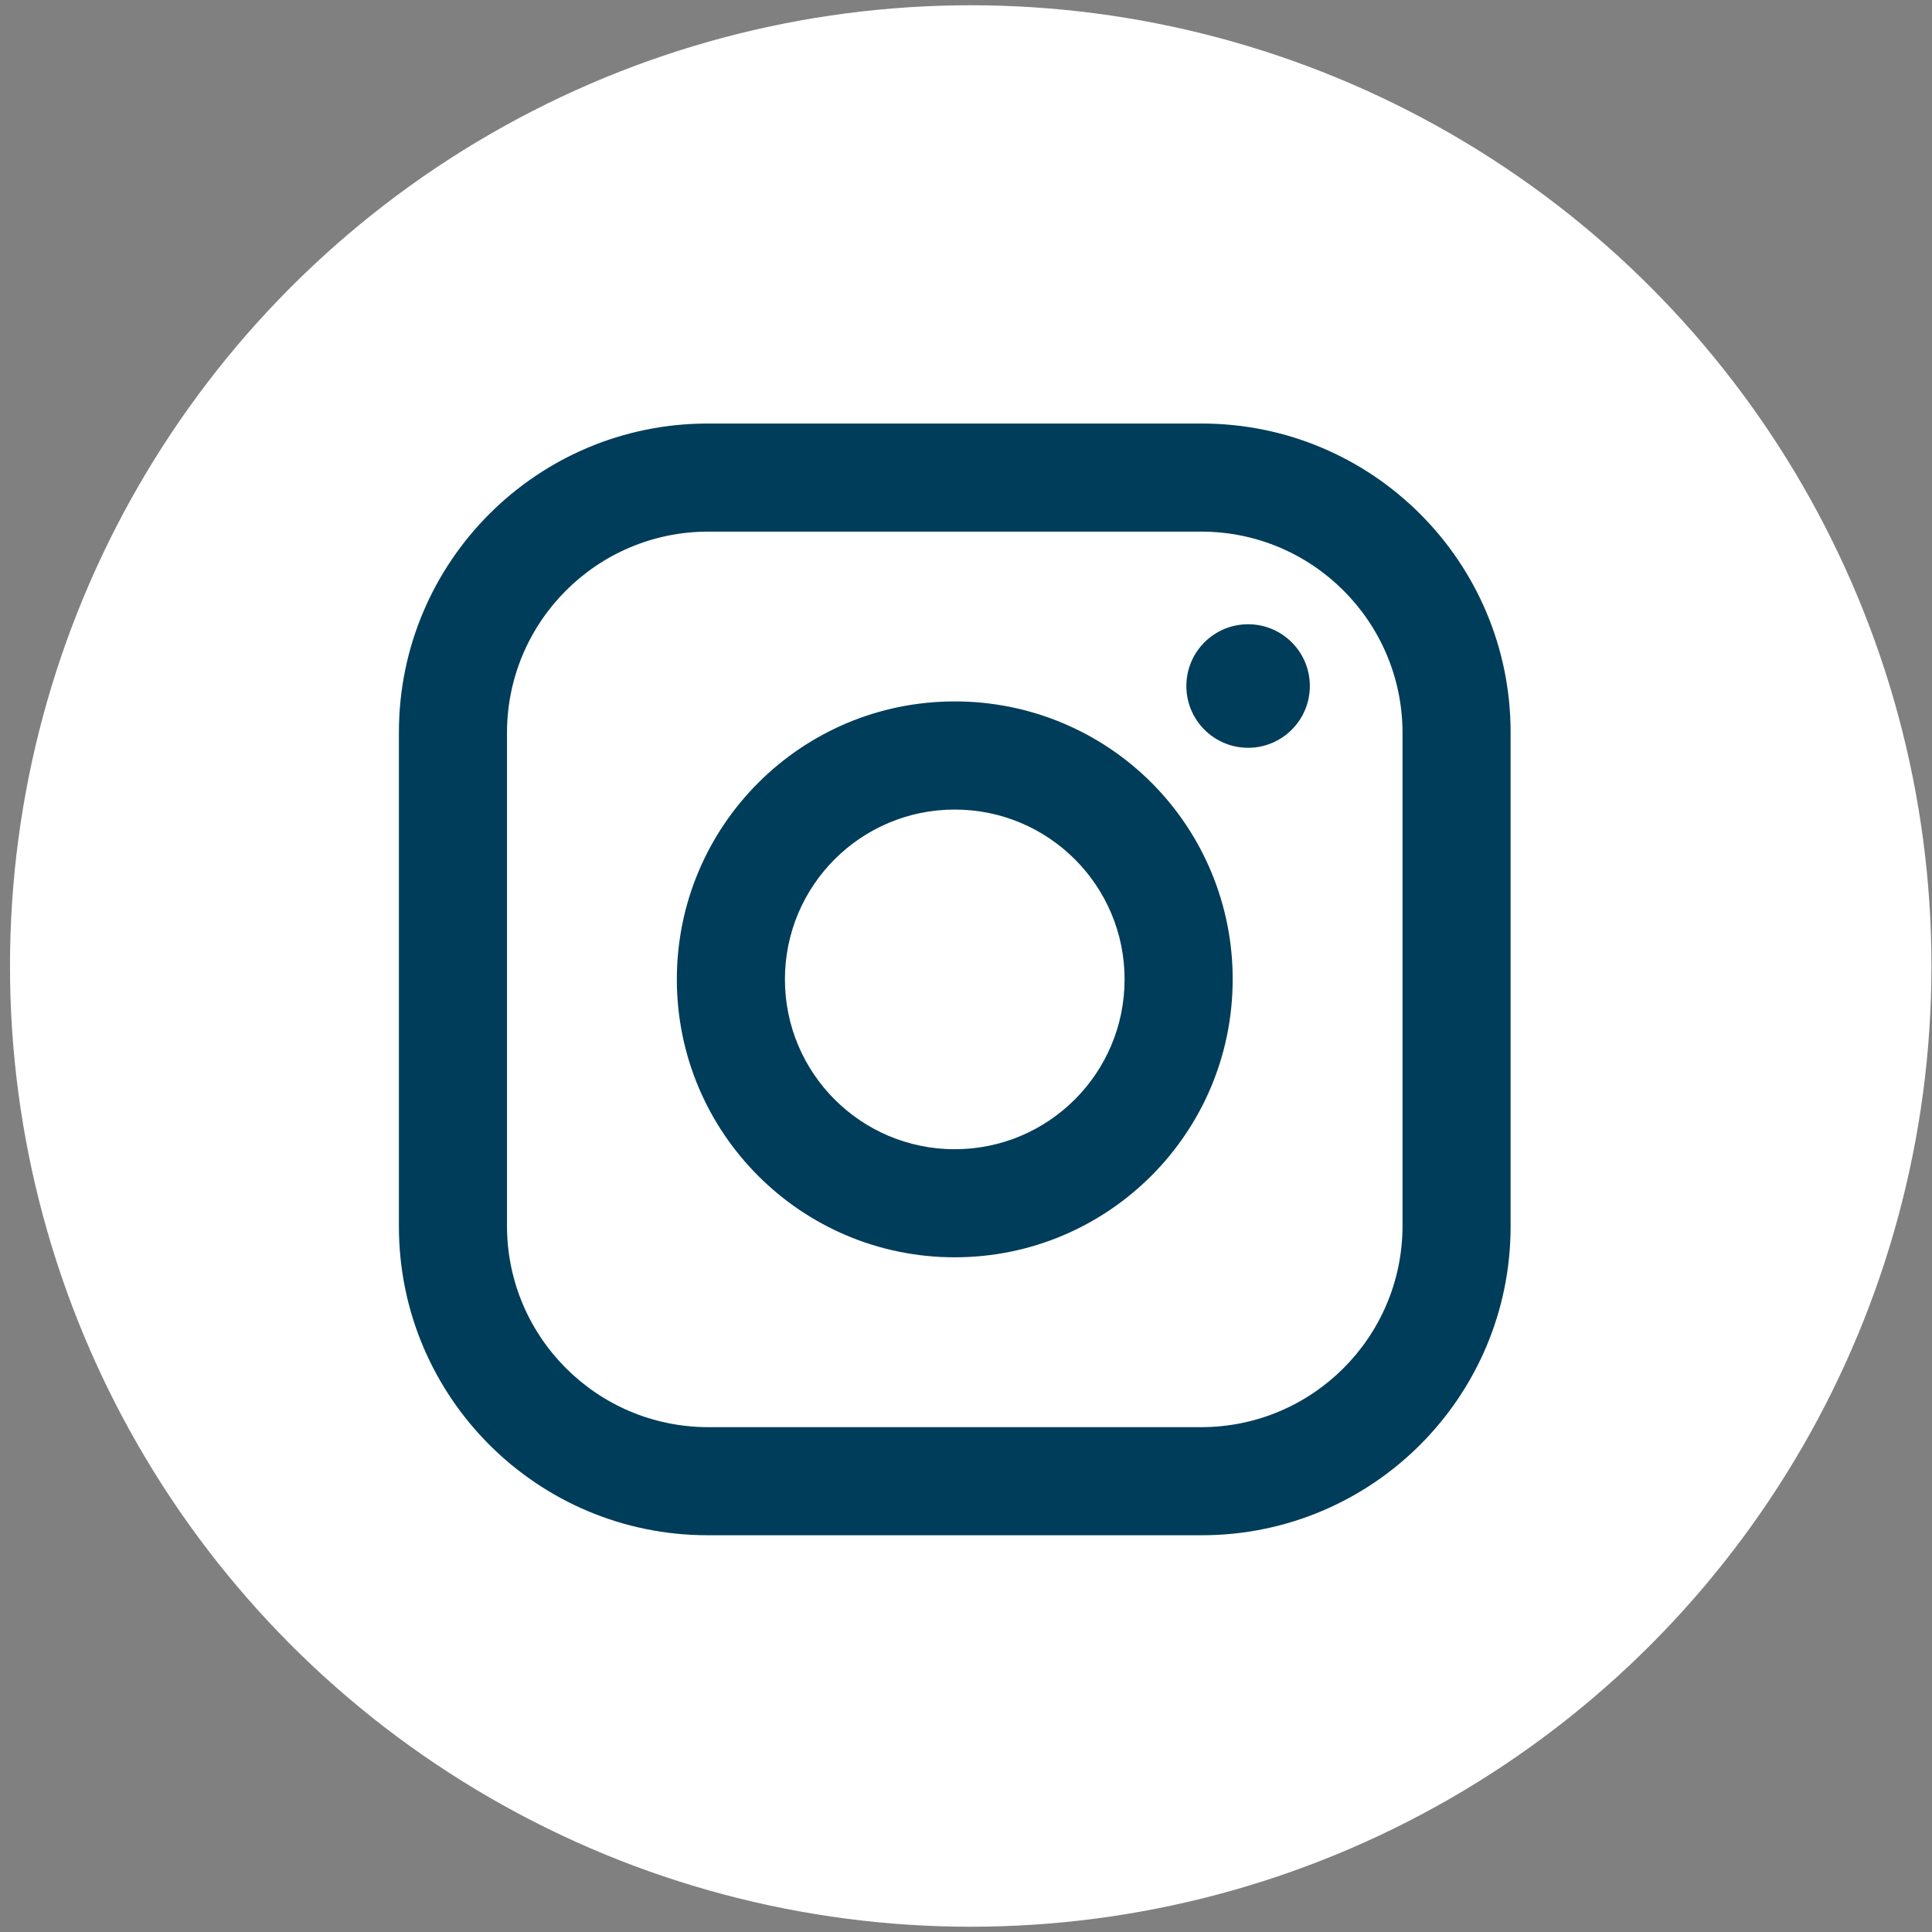 <svg width="36" height="36" viewBox="0 0 36 36" fill="none" xmlns="http://www.w3.org/2000/svg">
<rect x="0" y="0" width="36" height="36" fill="#808080" stroke="none"/>
<circle cx="18.088" cy="18" r="17.902" fill="white"/>
<path fill-rule="evenodd" clip-rule="evenodd" d="M22.394 7.892H13.187C10.009 7.892 7.433 10.468 7.433 13.646V22.852C7.433 26.03 10.009 28.607 13.187 28.607H22.394C25.571 28.607 28.148 26.03 28.148 22.852V13.646C28.148 10.468 25.571 7.892 22.394 7.892ZM26.134 22.852C26.127 24.916 24.456 26.586 22.394 26.593H13.187C11.124 26.586 9.453 24.916 9.447 22.852V13.646C9.453 11.583 11.124 9.912 13.187 9.906H22.394C24.456 9.912 26.127 11.583 26.134 13.646V22.852ZM23.257 13.934C23.892 13.934 24.407 13.418 24.407 12.783C24.407 12.147 23.892 11.632 23.257 11.632C22.621 11.632 22.106 12.147 22.106 12.783C22.106 13.418 22.621 13.934 23.257 13.934ZM17.79 13.07C14.93 13.07 12.612 15.389 12.612 18.249C12.612 21.109 14.93 23.428 17.79 23.428C20.65 23.428 22.969 21.109 22.969 18.249C22.972 16.875 22.427 15.556 21.456 14.584C20.484 13.612 19.165 13.068 17.79 13.07ZM14.626 18.249C14.626 19.997 16.042 21.414 17.79 21.414C19.538 21.414 20.955 19.997 20.955 18.249C20.955 16.501 19.538 15.085 17.79 15.085C16.042 15.085 14.626 16.501 14.626 18.249Z" fill="#003D5A"/>
</svg>
